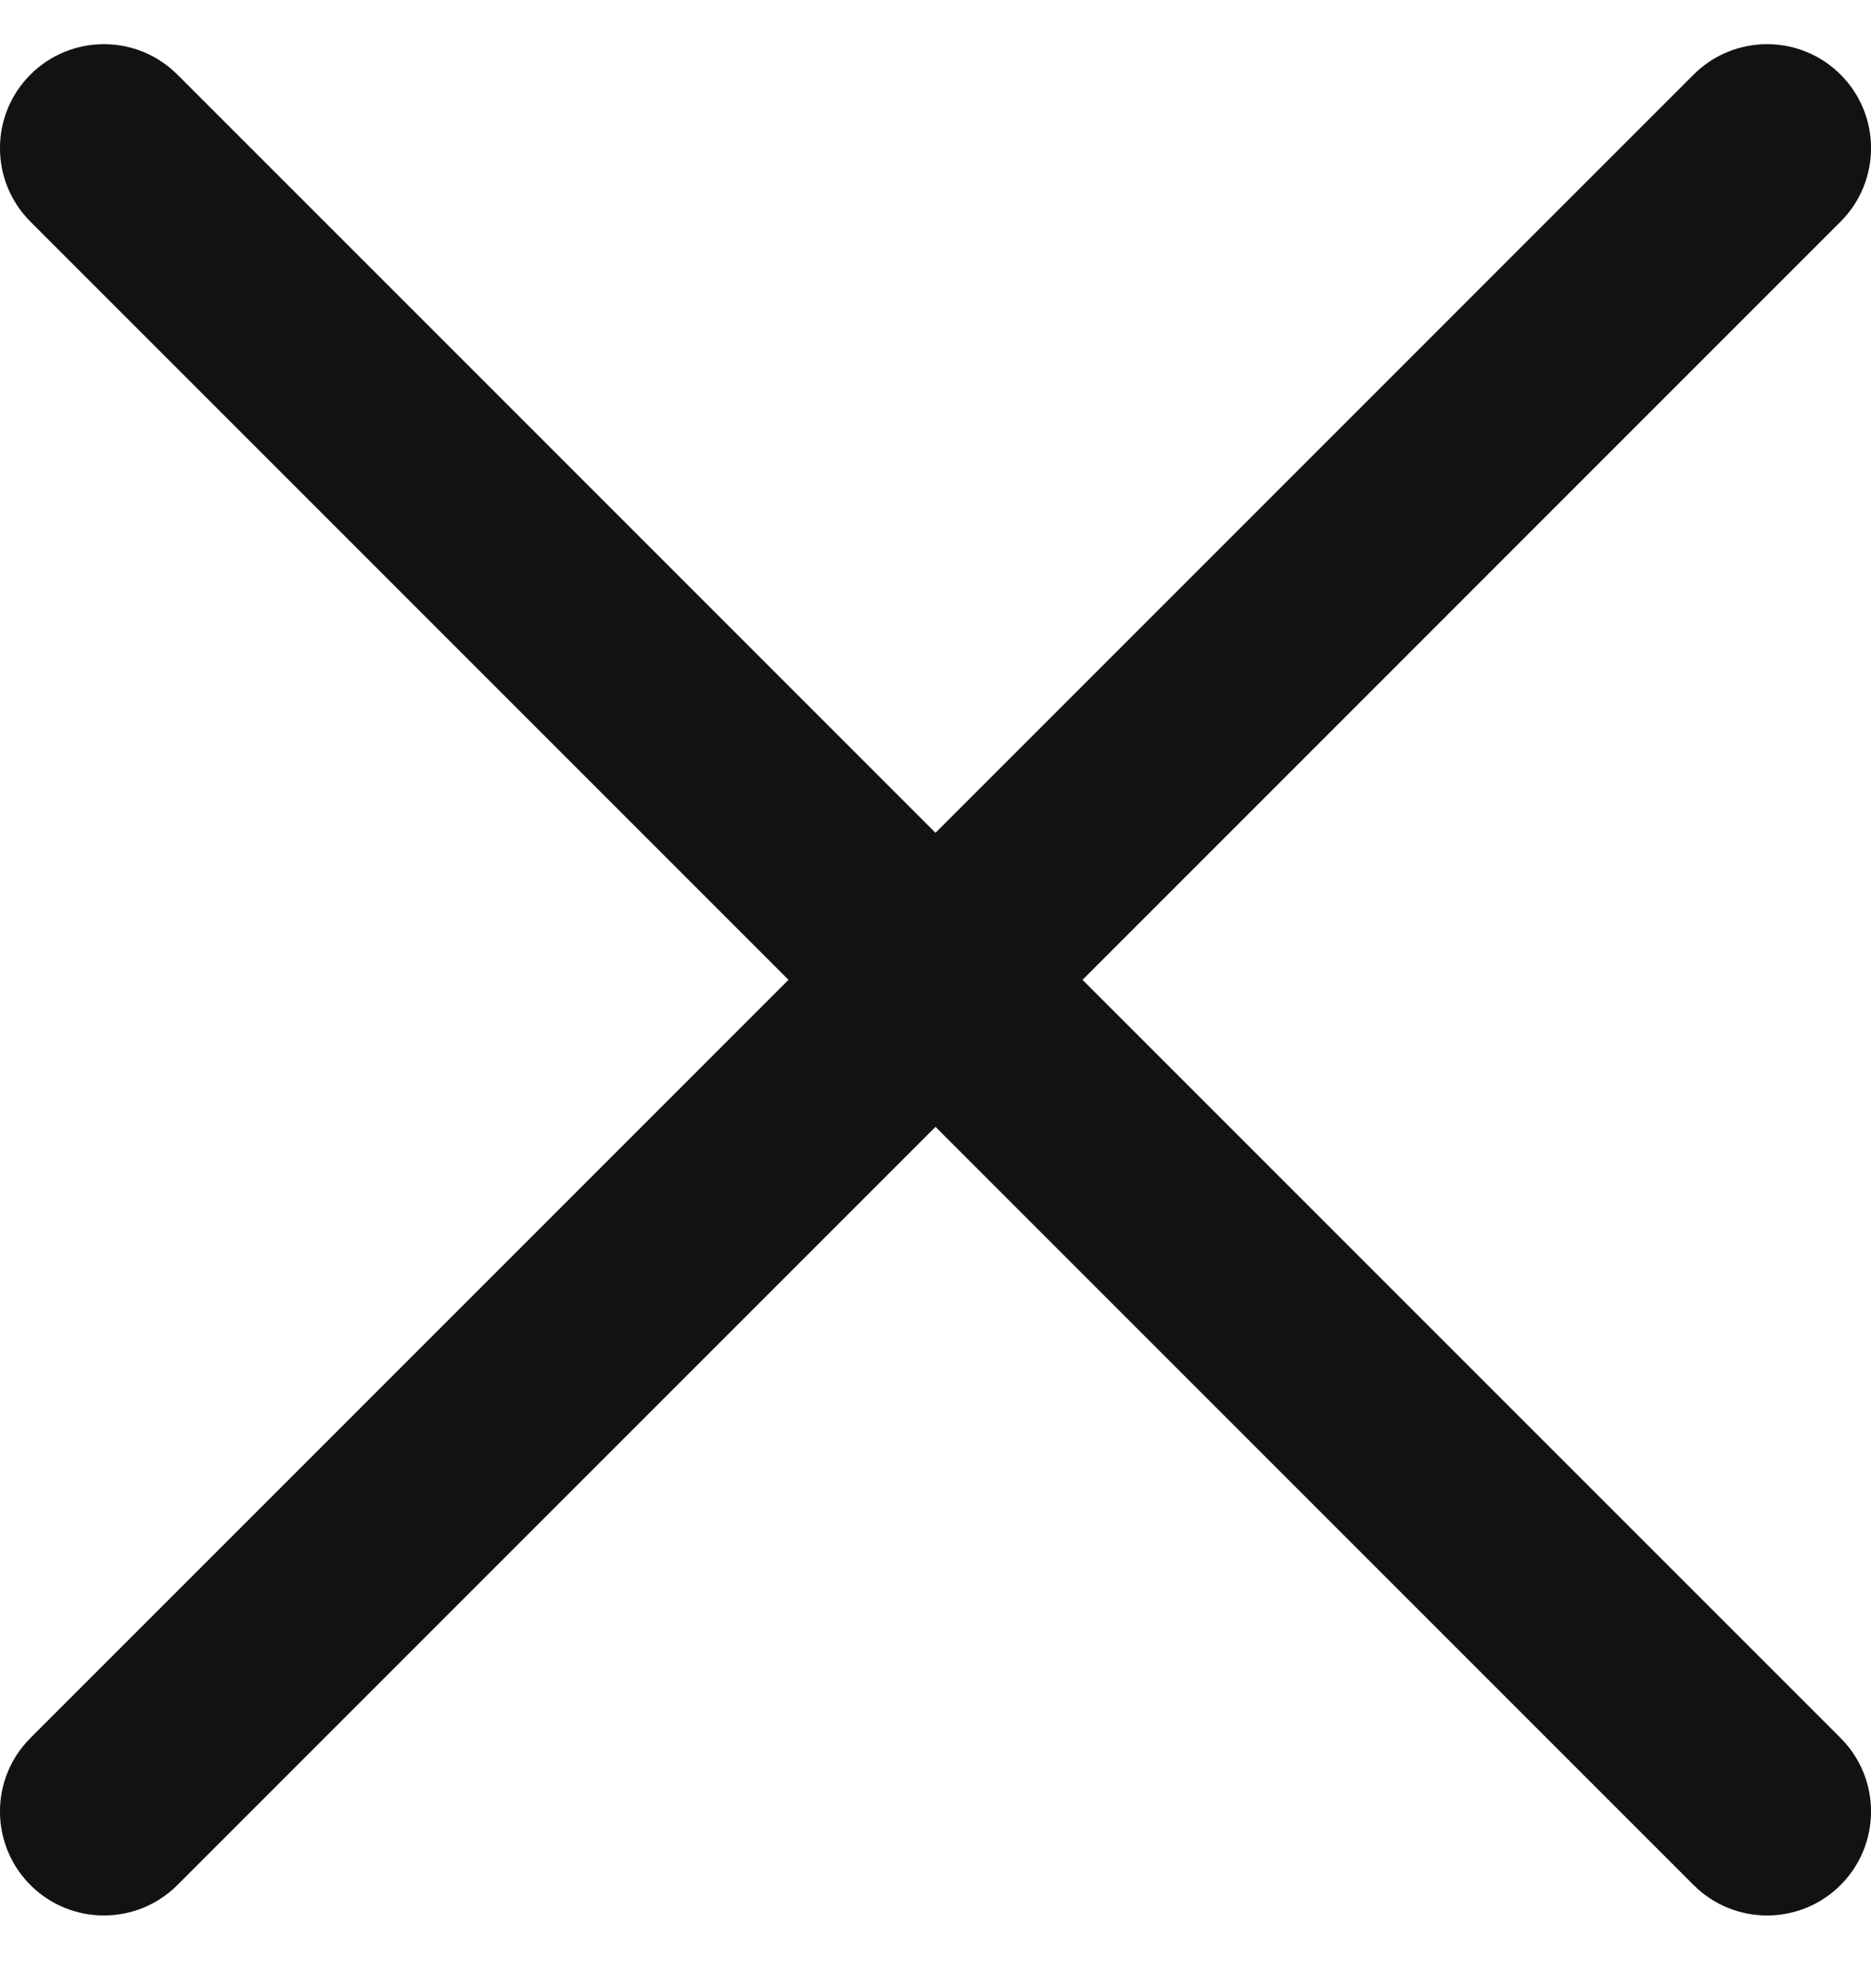 <svg width="16" height="17" viewBox="0 0 16 17" fill="none" xmlns="http://www.w3.org/2000/svg">
<path fill-rule="evenodd" clip-rule="evenodd" d="M15.74 1.895C16.087 1.548 16.087 0.985 15.74 0.638C15.393 0.291 14.83 0.291 14.483 0.638L8 7.121L1.517 0.638C1.17 0.291 0.607 0.291 0.26 0.638C-0.087 0.985 -0.087 1.548 0.26 1.895L6.743 8.378L0.26 14.861C-0.087 15.208 -0.087 15.77 0.26 16.118C0.607 16.465 1.17 16.465 1.517 16.118L8 9.635L14.483 16.118C14.83 16.465 15.393 16.465 15.74 16.118C16.087 15.77 16.087 15.208 15.74 14.861L9.257 8.378L15.74 1.895Z" fill="#121212"/>
</svg>
